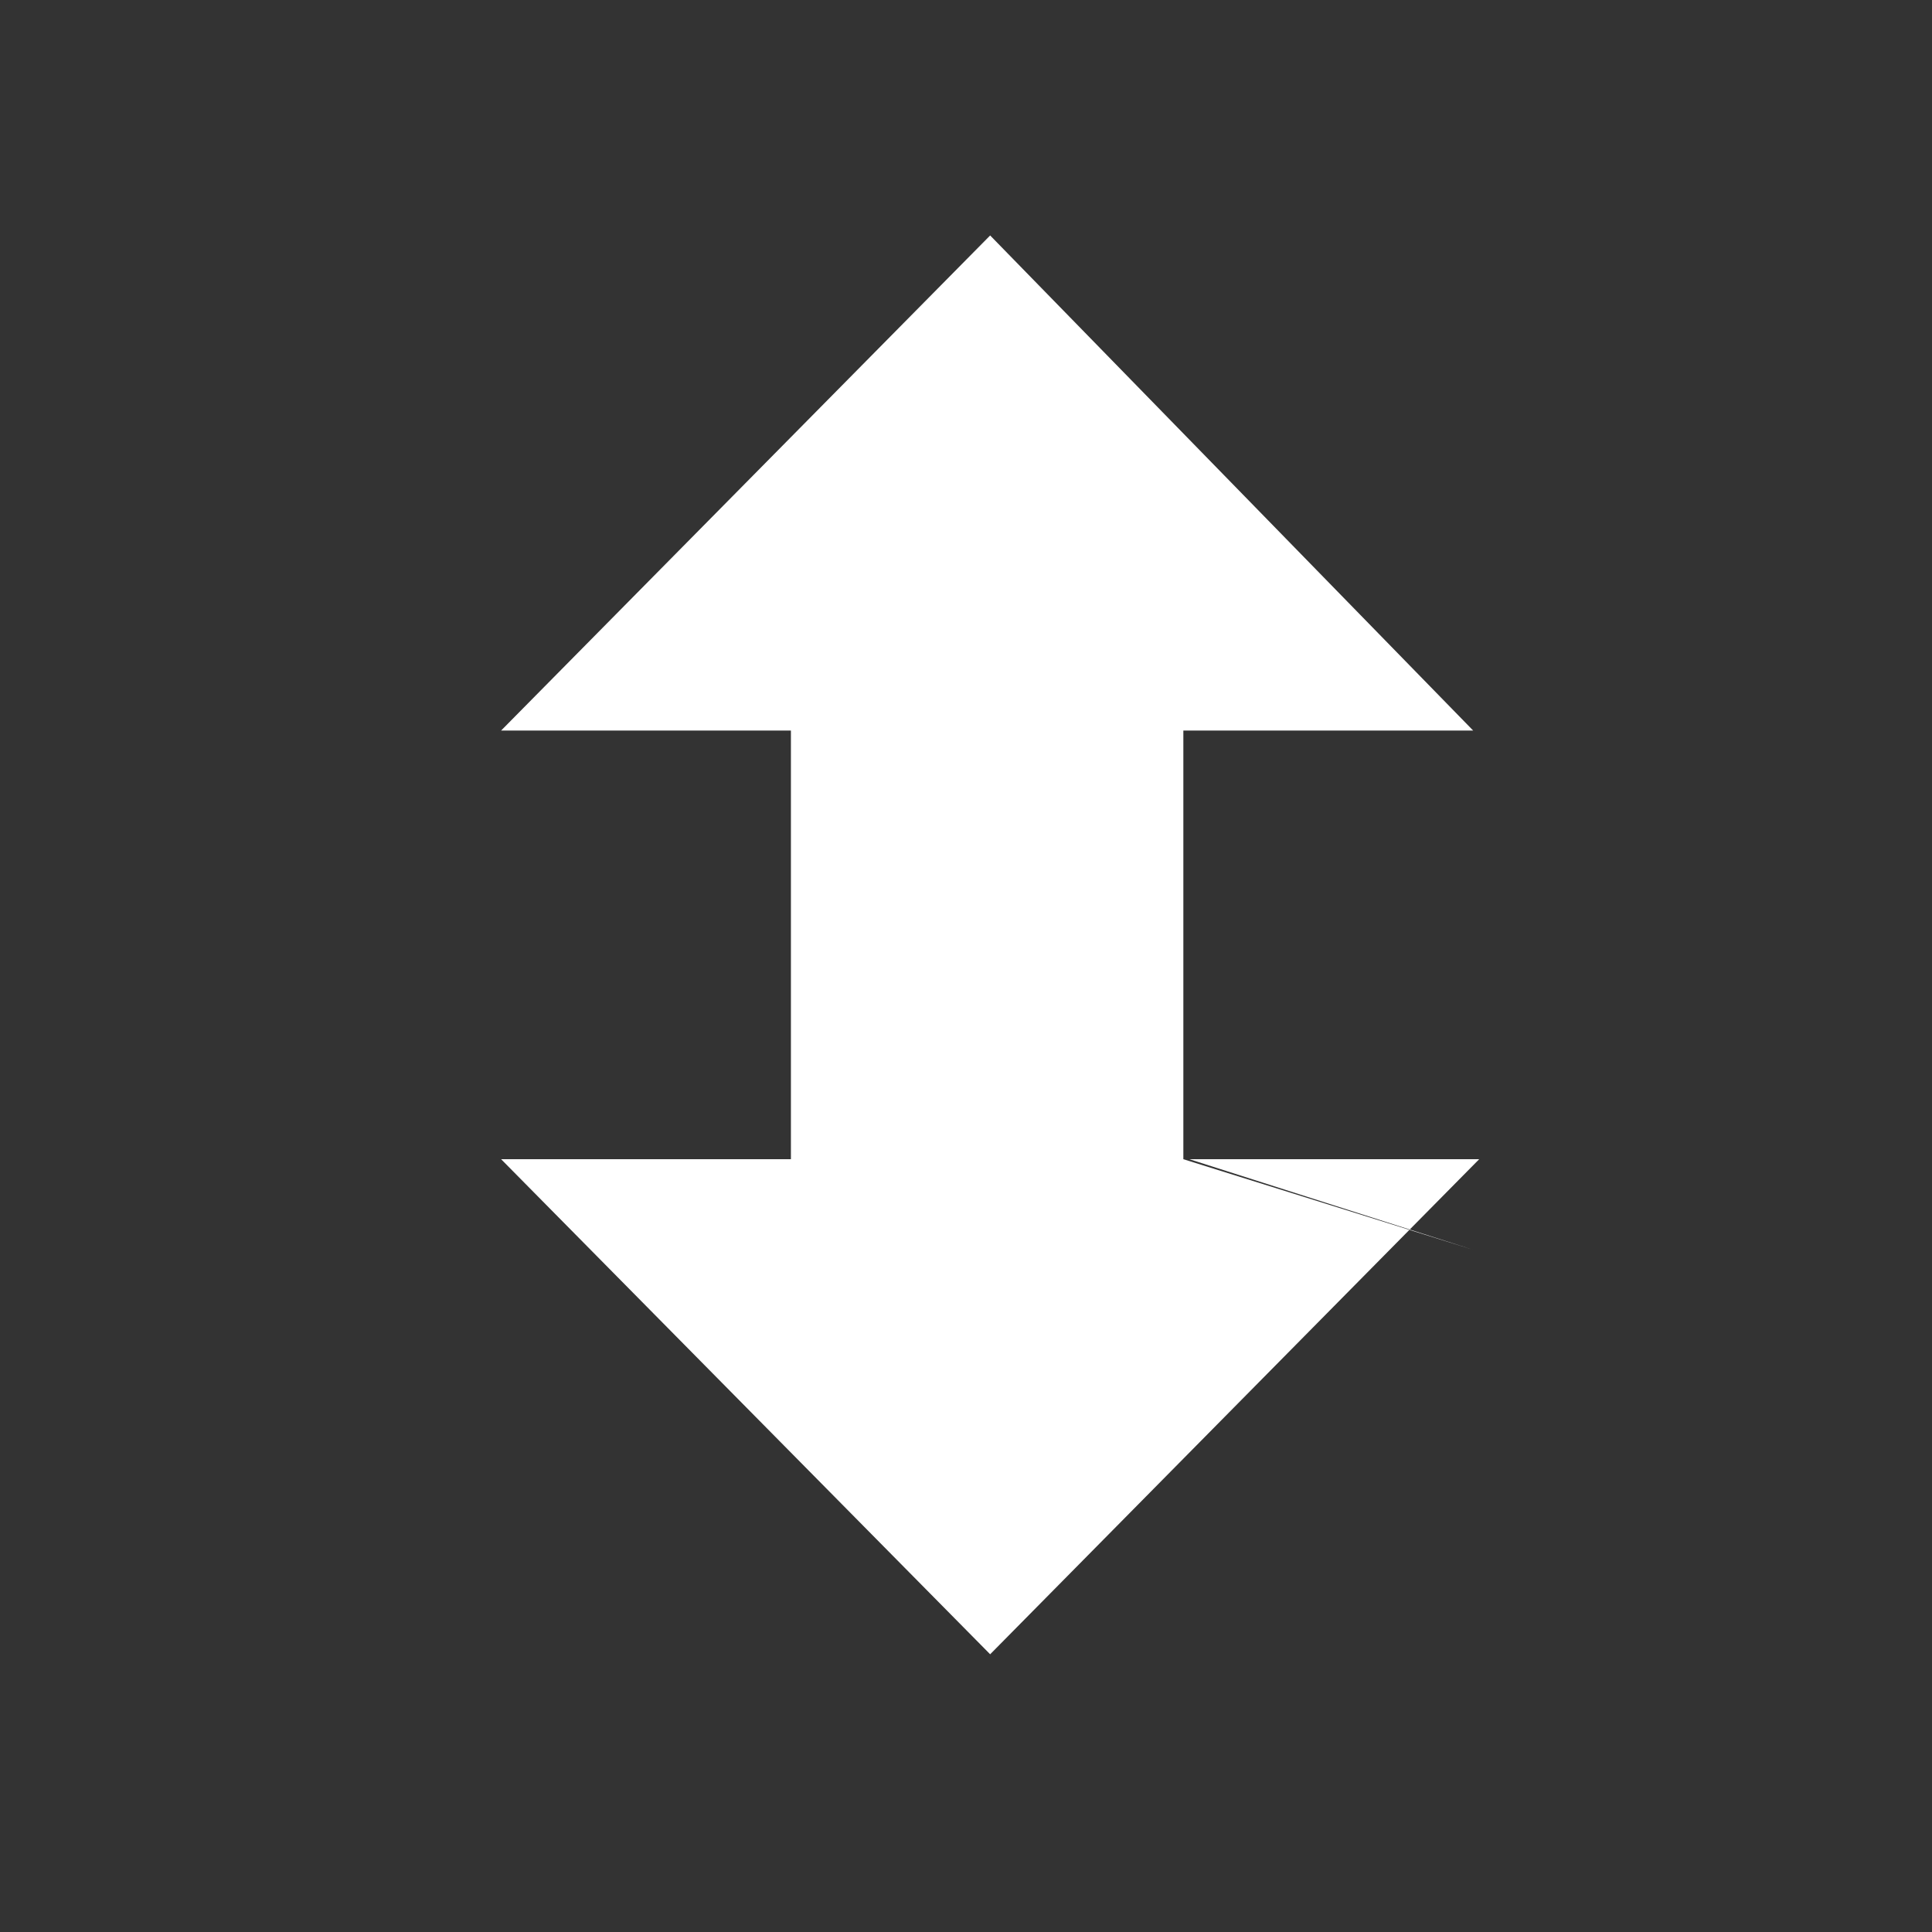 <?xml version="1.0" encoding="UTF-8"?>
<svg id="Ebene_1" xmlns="http://www.w3.org/2000/svg" version="1.1" viewBox="0 0 32 32">
  <rect x="0" y="0" width="32" height="32" fill="#333333" stroke="none"/>
  <!-- Generator: Adobe Illustrator 29.1.0, SVG Export Plug-In . SVG Version: 2.1.0 Build 142)  -->
  <defs>
    <style>
      .st0 {
        fill: #fff;
      }
    </style>
  </defs>
  <path class="st0" d="M24.4,20.7,19.6,19.2v-7.1h4.8L16.4,3.9l-8.1,8.2h4.8v7.1h-4.8l8.1,8.2,8.1-8.2h-4.8M13.1,8.1"/>
</svg>